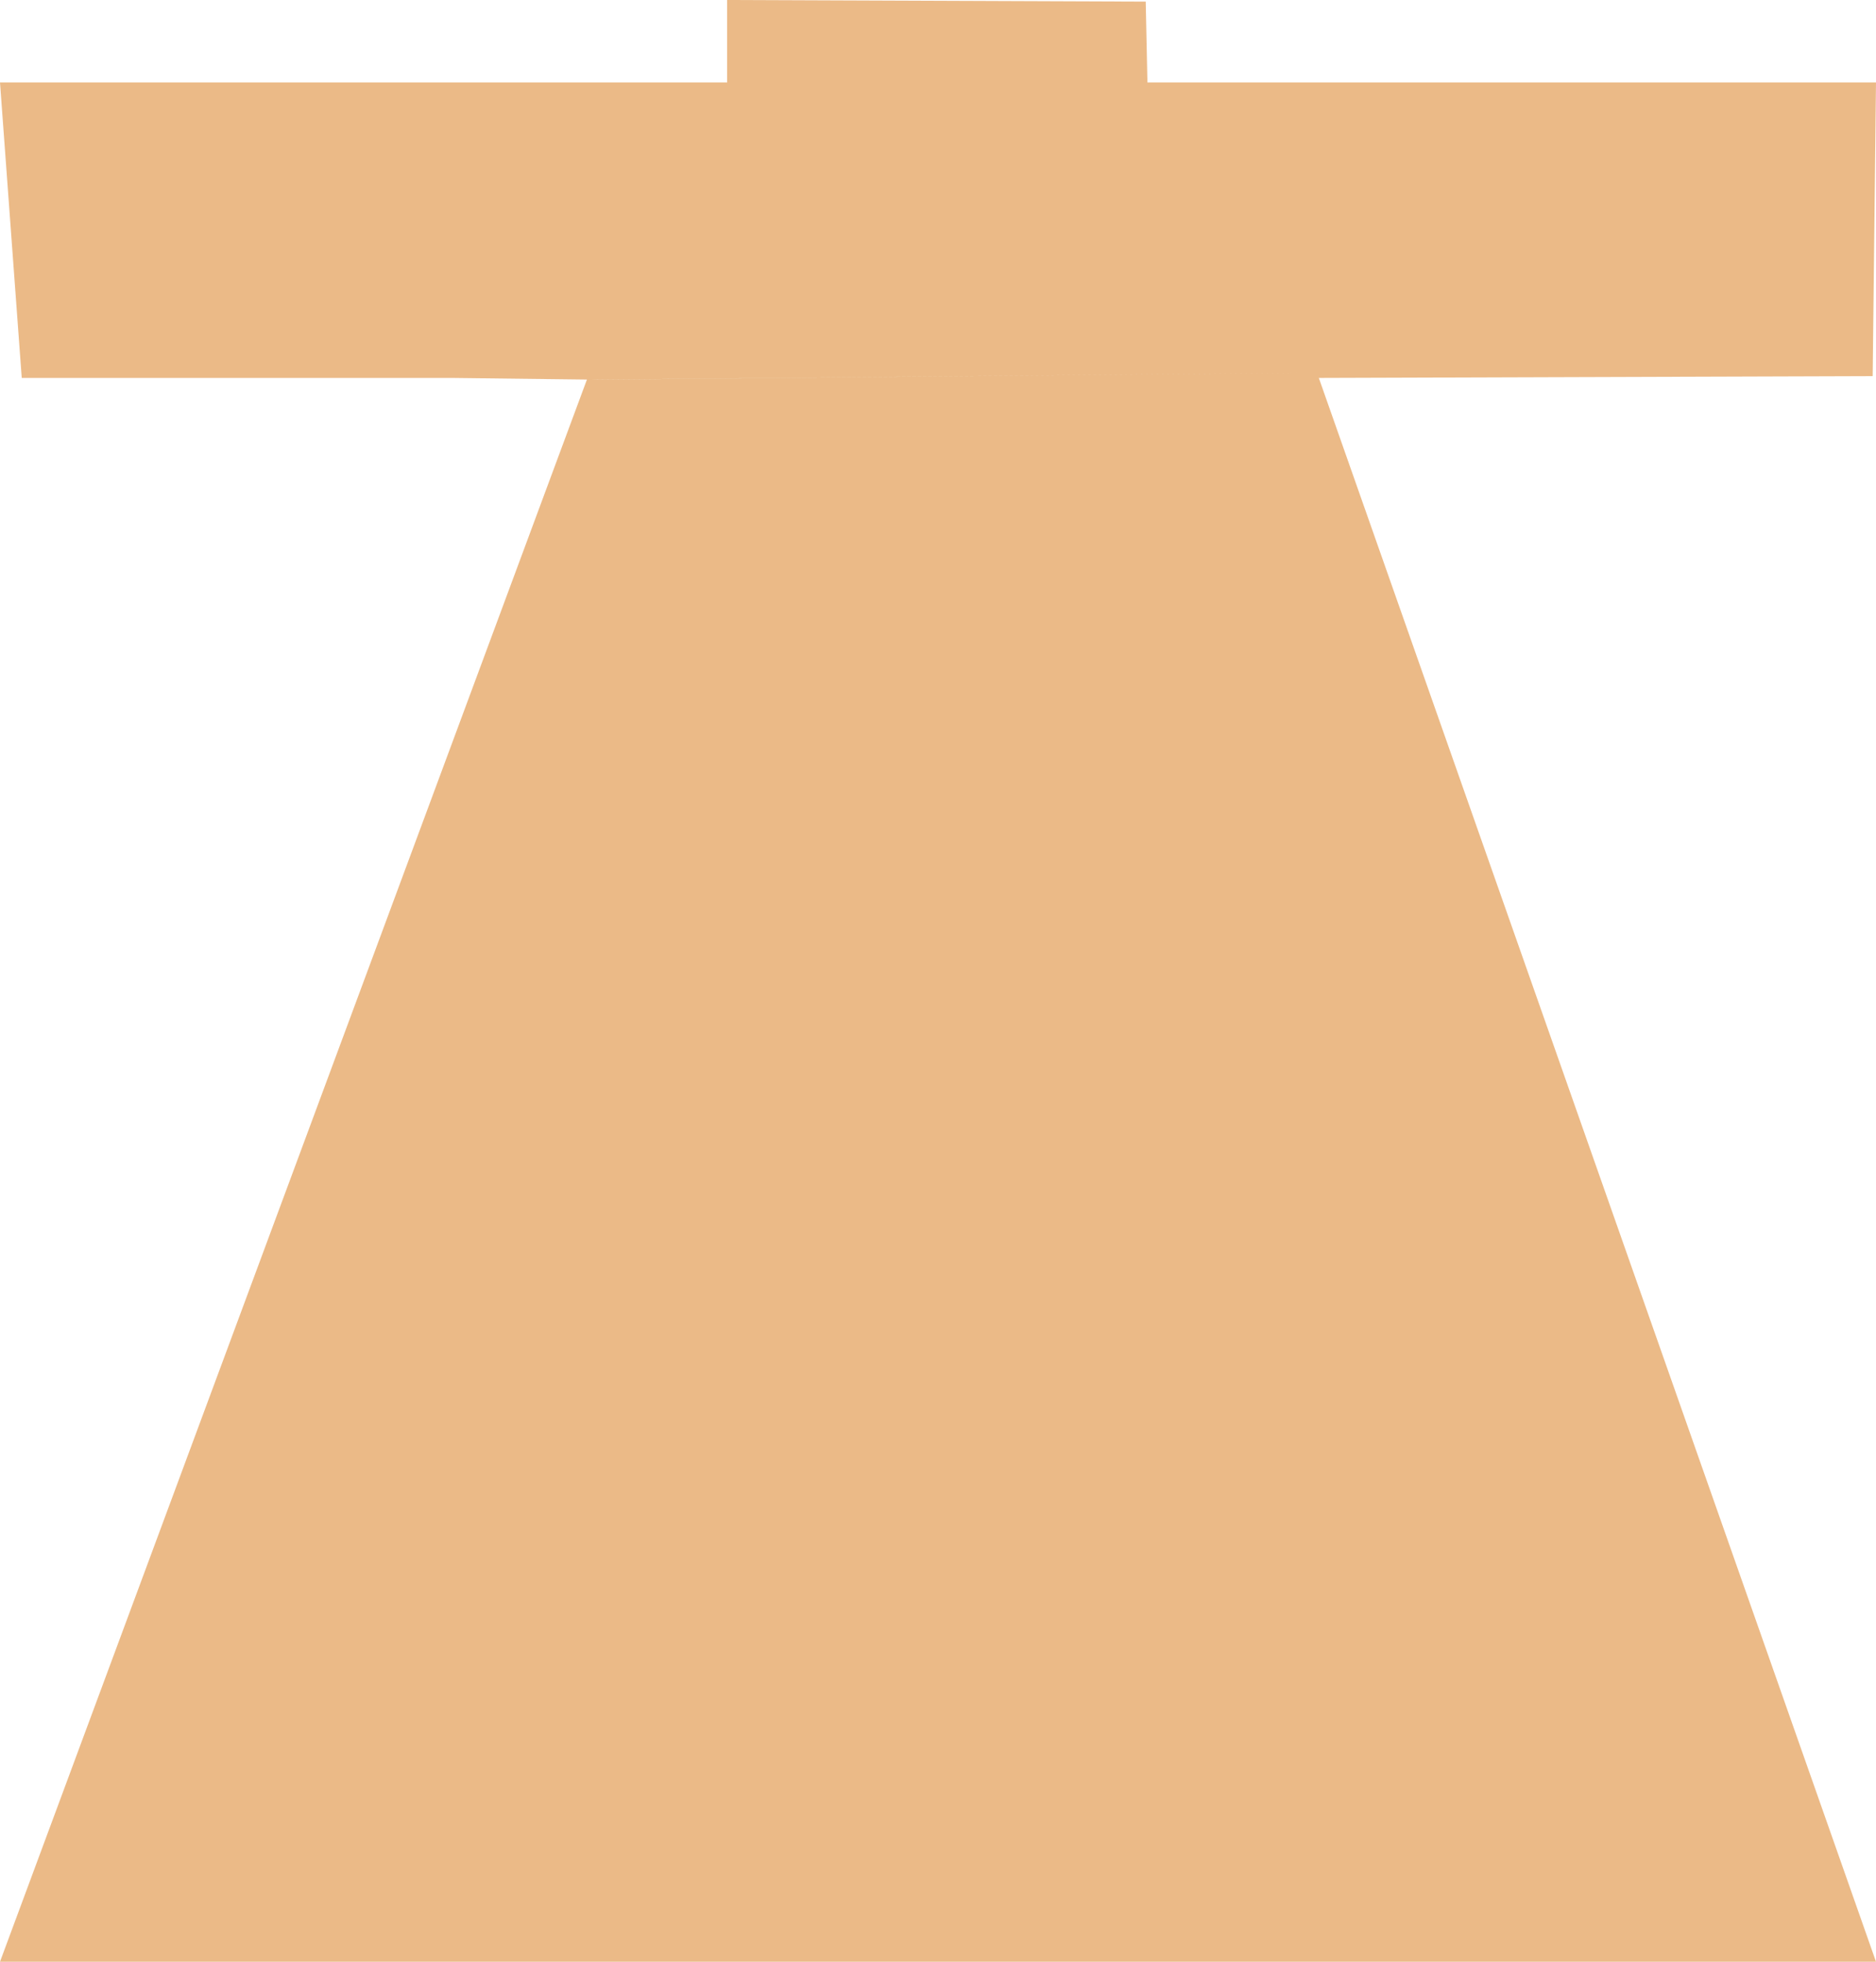 <svg width="22" height="23" viewBox="0 0 22 23" fill="none" xmlns="http://www.w3.org/2000/svg">
<path d="M13.397 0.982L13.377 0.079L13.396 0.968L13.398 1.026H13.408L15.285 4.431L21.902 4.351L15.466 4.371L15.383 4.371L15.41 4.451L21.916 22.94L15.383 4.371L6.946 4.452L6.969 4.451L6.89 4.371H0.311L6.969 4.451L15.383 4.371L13.397 0.982ZM8.527 0V0.967H0L0.255 4.431H6.89L0 23H22L15.466 4.431L21.961 4.41L22 0.967H13.456L13.436 0.019L8.527 0Z" fill="#EBBA87"/>
</svg>
